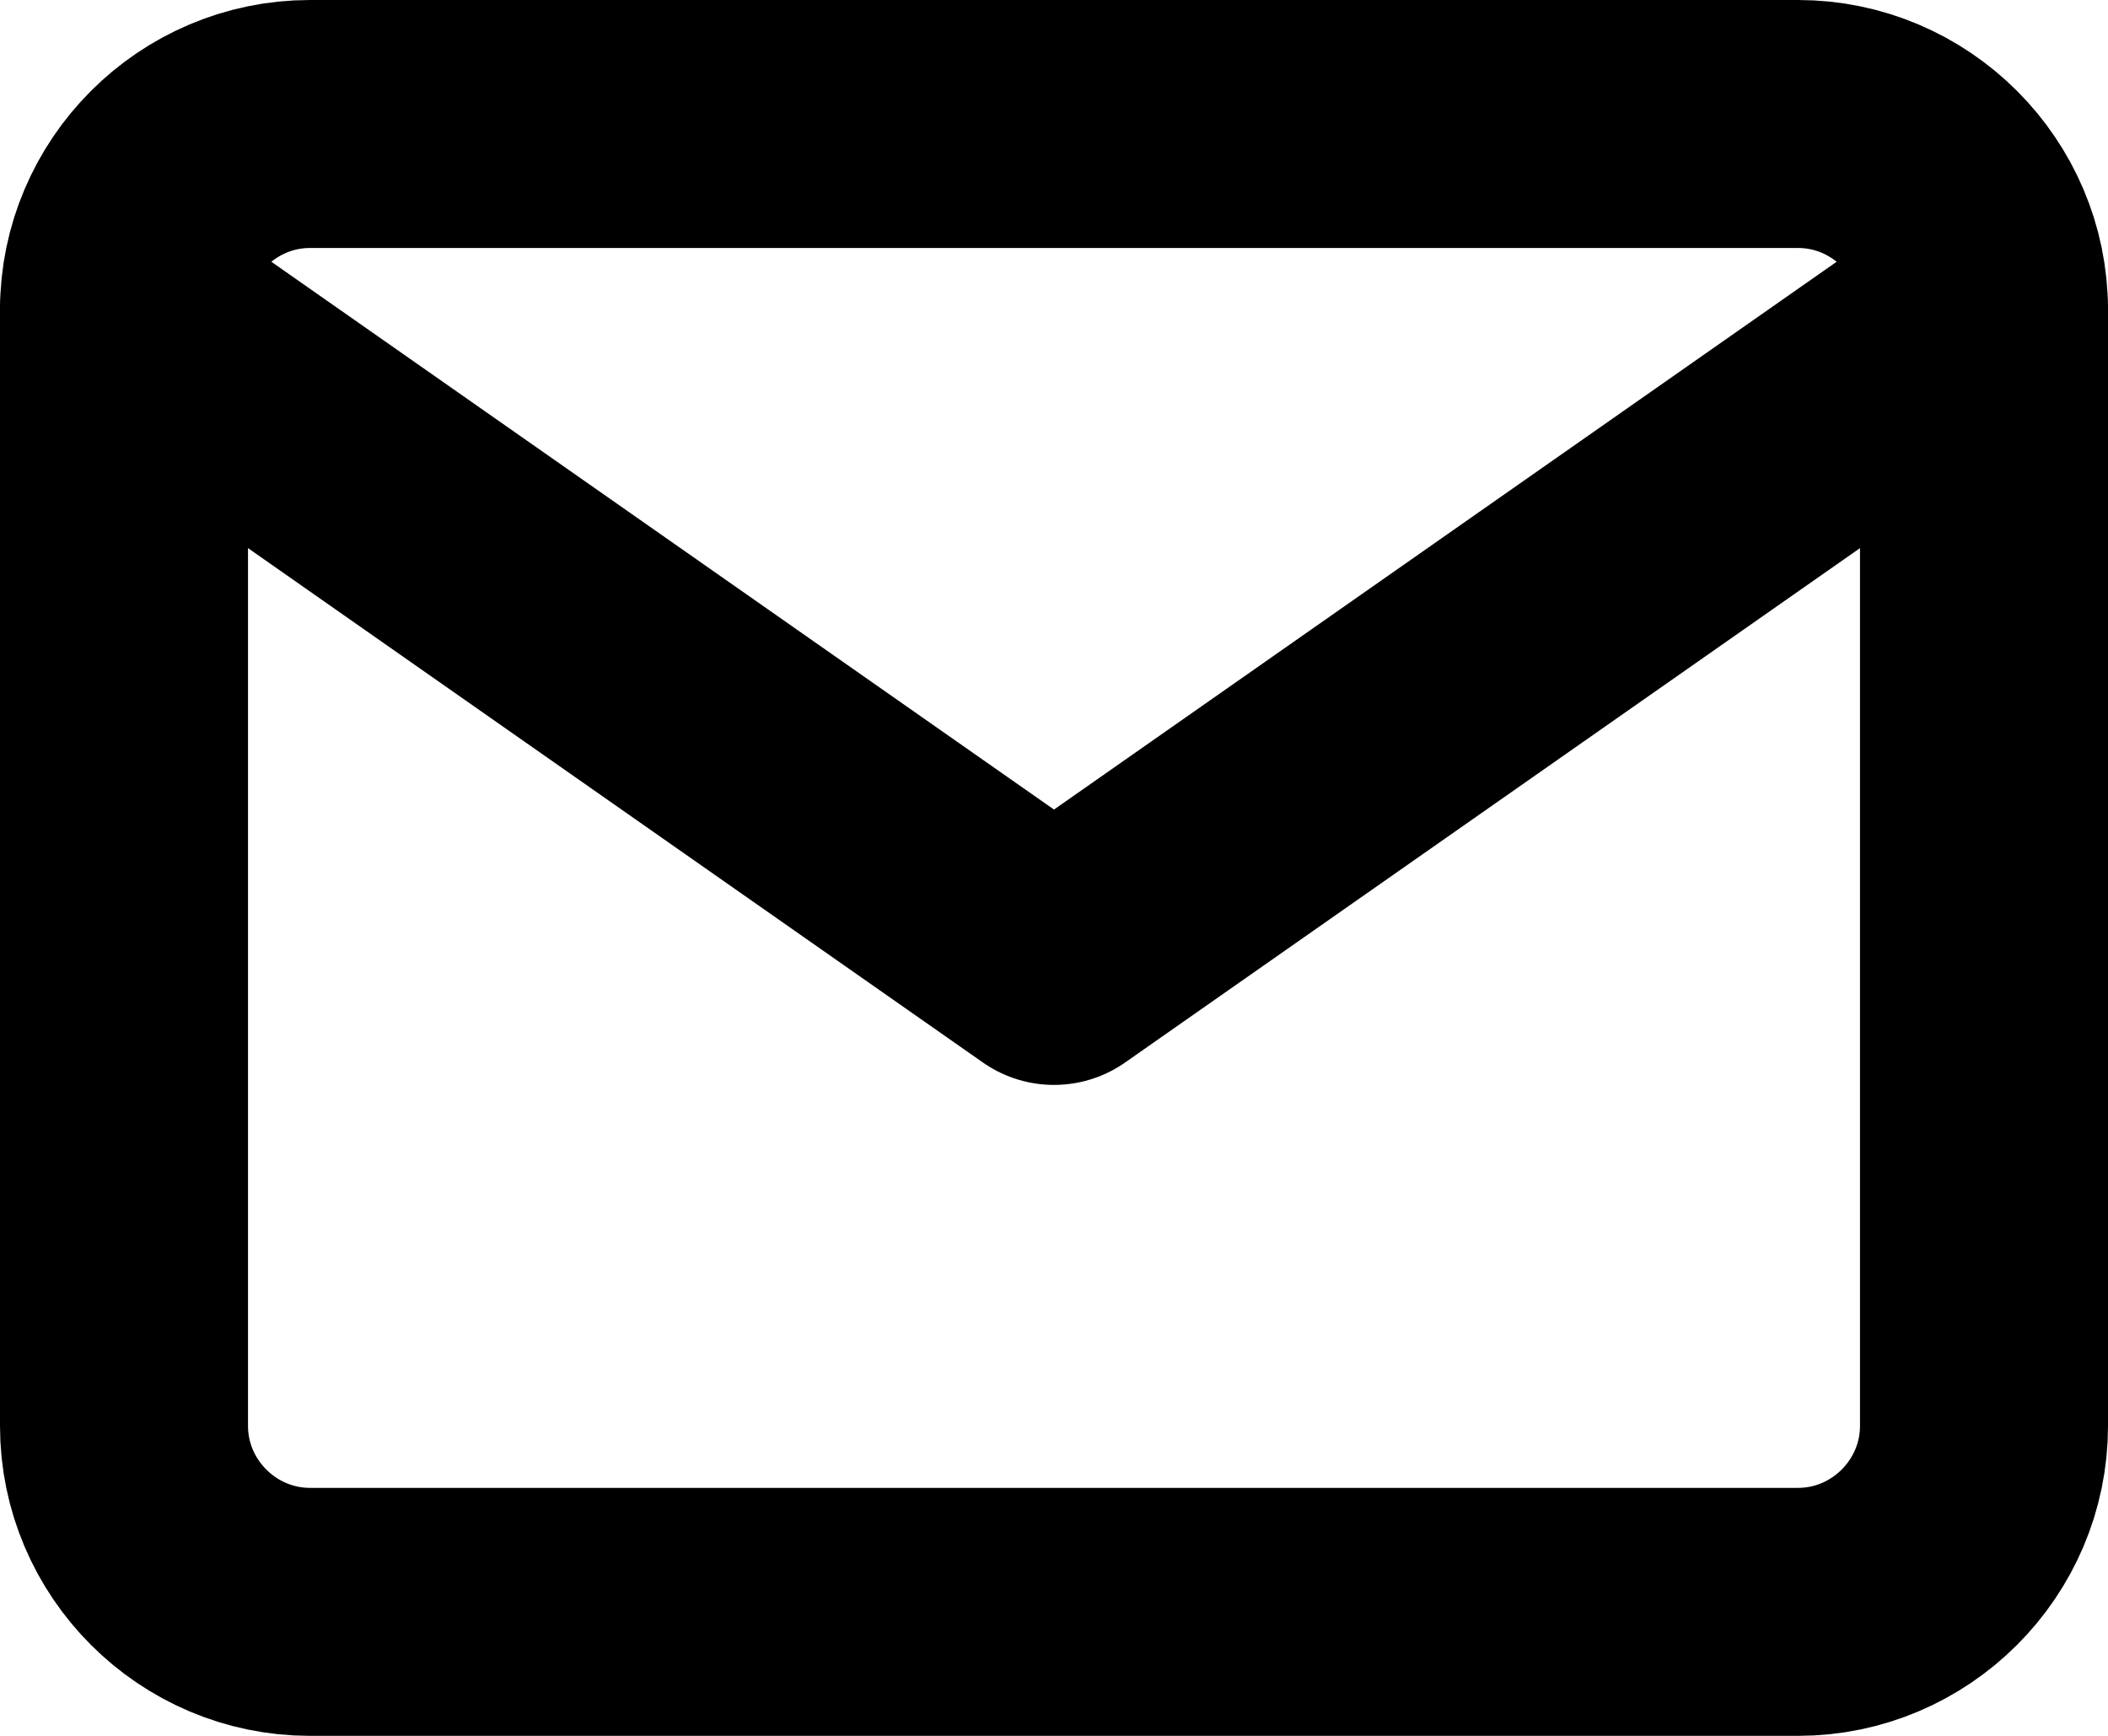 <?xml version="1.0" encoding="UTF-8"?>
<svg width="17px" height="14px" viewBox="0 0 17 14" version="1.1" xmlns="http://www.w3.org/2000/svg" xmlns:xlink="http://www.w3.org/1999/xlink">
    <!-- Generator: Sketch 52.3 (67297) - http://www.bohemiancoding.com/sketch -->
    <title>2561462 - mail</title>
    <desc>Created with Sketch.</desc>
    <g id="Page-1" stroke="none" stroke-width="1" fill="none" fill-rule="evenodd" stroke-linecap="round" stroke-linejoin="round">
        <g id="portfolio-copy" transform="translate(-929, -39)" stroke="#000000" stroke-width="2">
            <g id="2561462---mail" transform="translate(930, 40)">
                <path d="M1.5,0 L13.5,0 C14.325,0 15,0.675 15,1.5 L15,10.5 C15,11.325 14.325,12 13.5,12 L1.5,12 C0.675,12 0,11.325 0,10.5 L0,1.5 C0,0.675 0.675,0 1.5,0 Z" id="Path"></path>
                <polyline id="Path" points="15 1.5 7.5 6.75 0 1.5"></polyline>
            </g>
        </g>
    </g>
</svg>